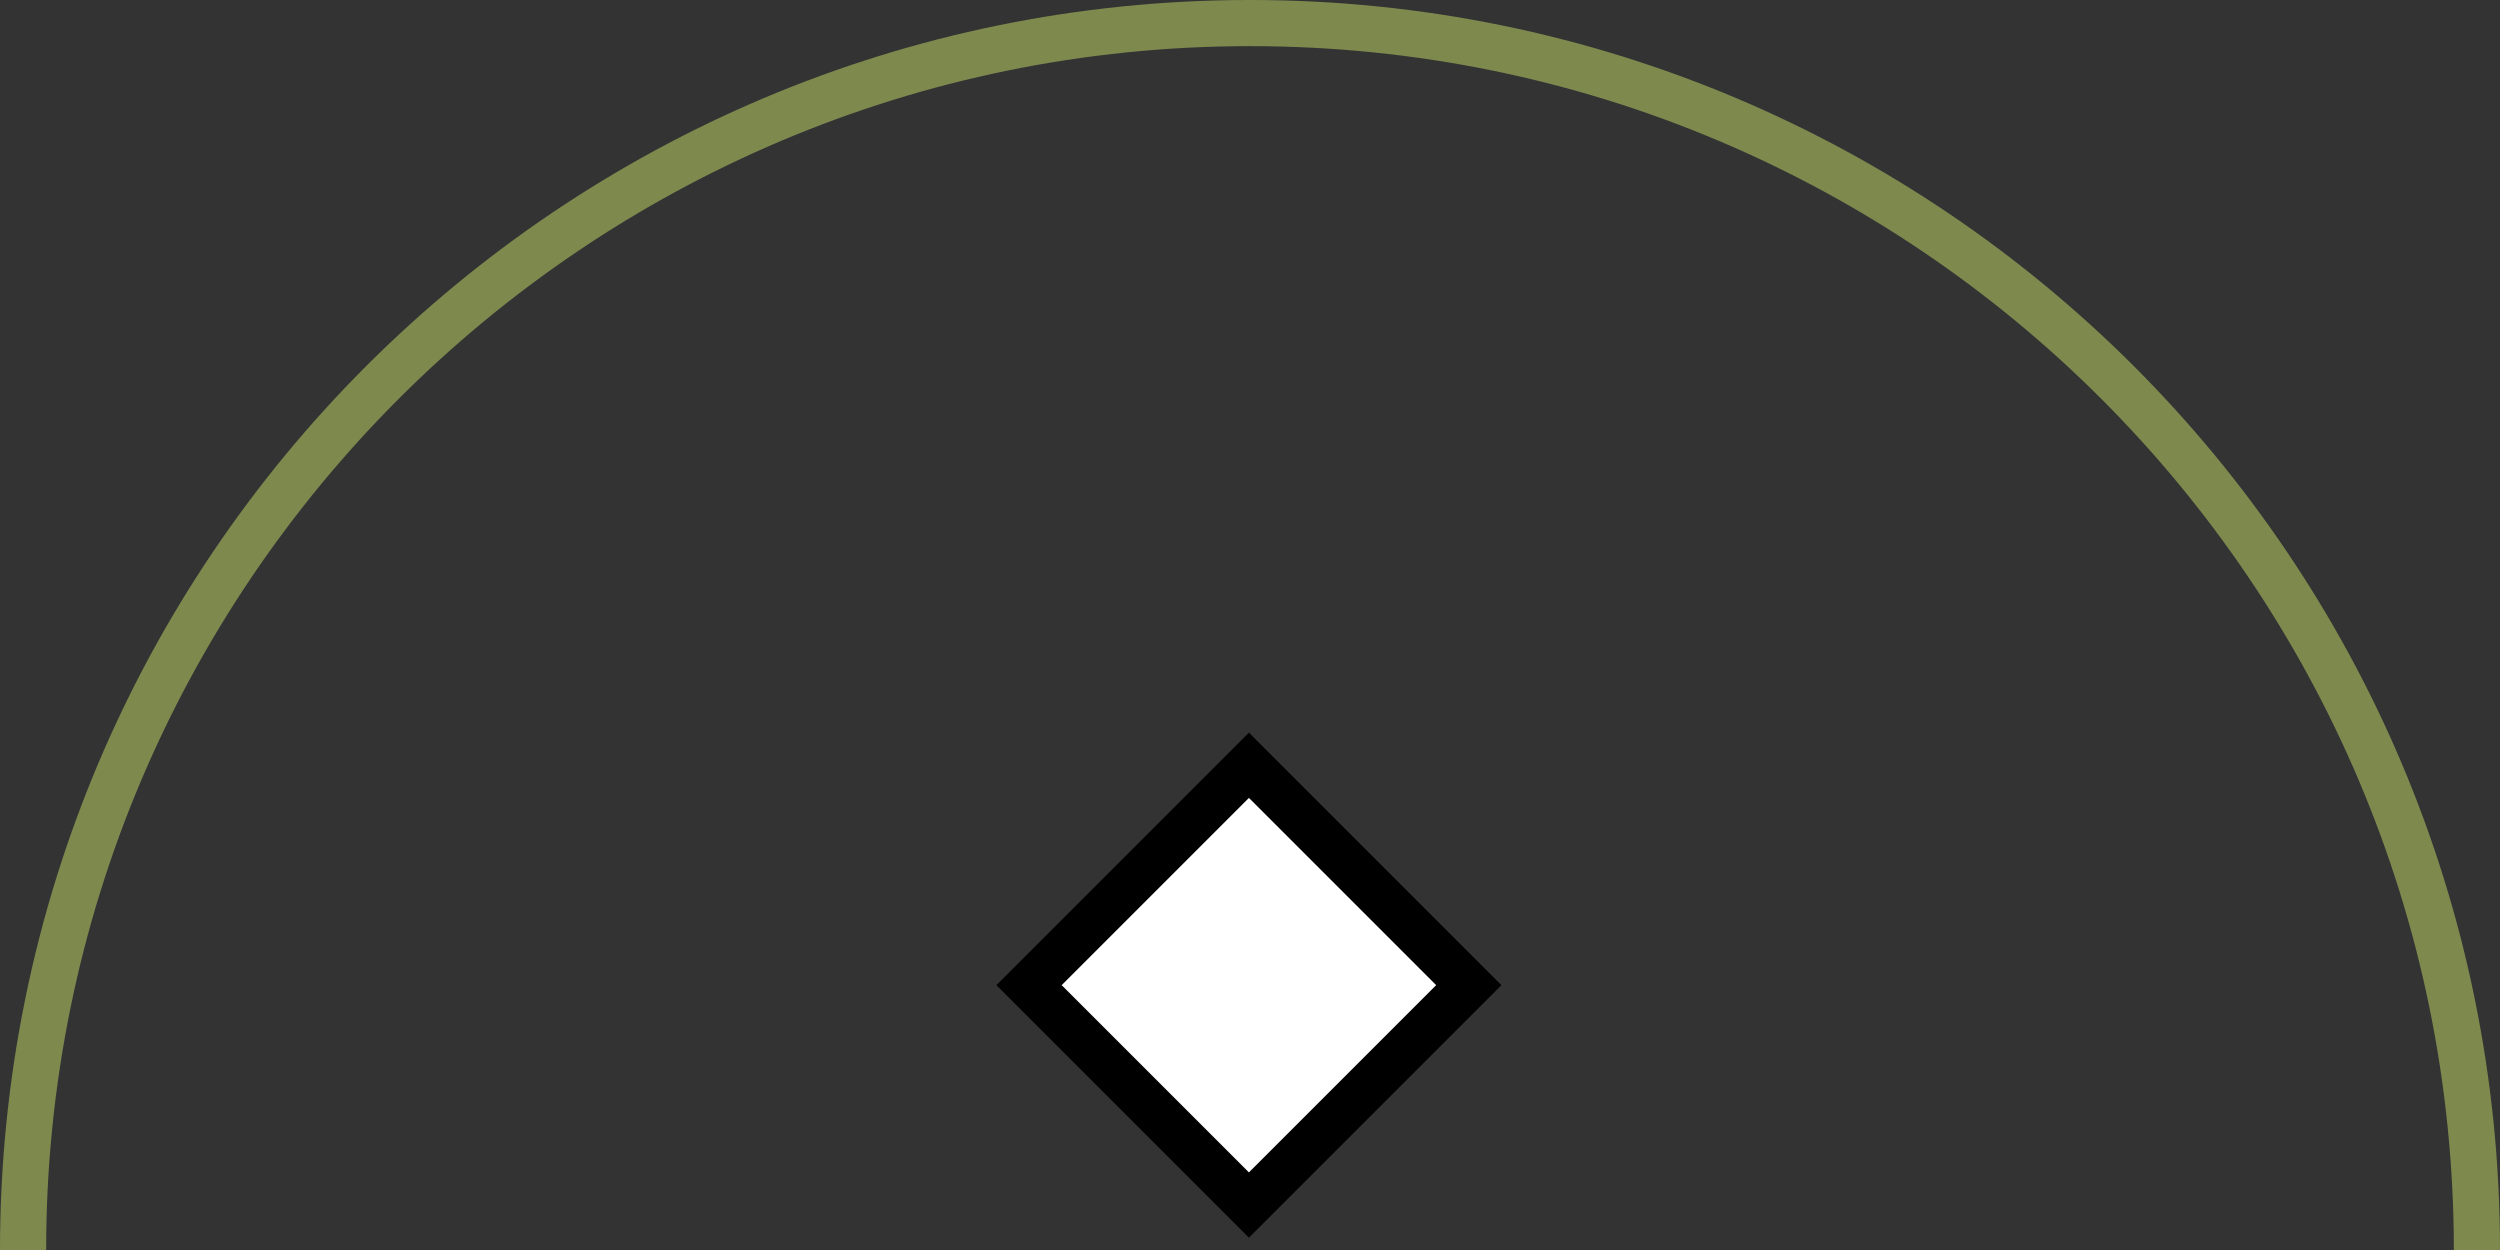 <?xml version="1.0" encoding="UTF-8"?><svg id="Capa_2" xmlns="http://www.w3.org/2000/svg" viewBox="0 0 68.26 34.13"><rect x="0" y="0" width="68.26" height="34.13" fill="#333333" stroke="none"/><defs><style>.cls-1{fill:none;stroke:#7e894e;}.cls-1,.cls-2{stroke-miterlimit:10;stroke-width:1.26px;}.cls-2{fill:#fff;stroke:#000;}</style></defs><g id="Capa_1-2"><path class="cls-1" d="M67.63,34.13C67.63,15.63,52.63.63,34.13.63S.63,15.63.63,34.13"/><rect class="cls-2" x="29.86" y="22.66" width="8.49" height="8.49" transform="translate(-9.04 31.99) rotate(-45)"/></g></svg>